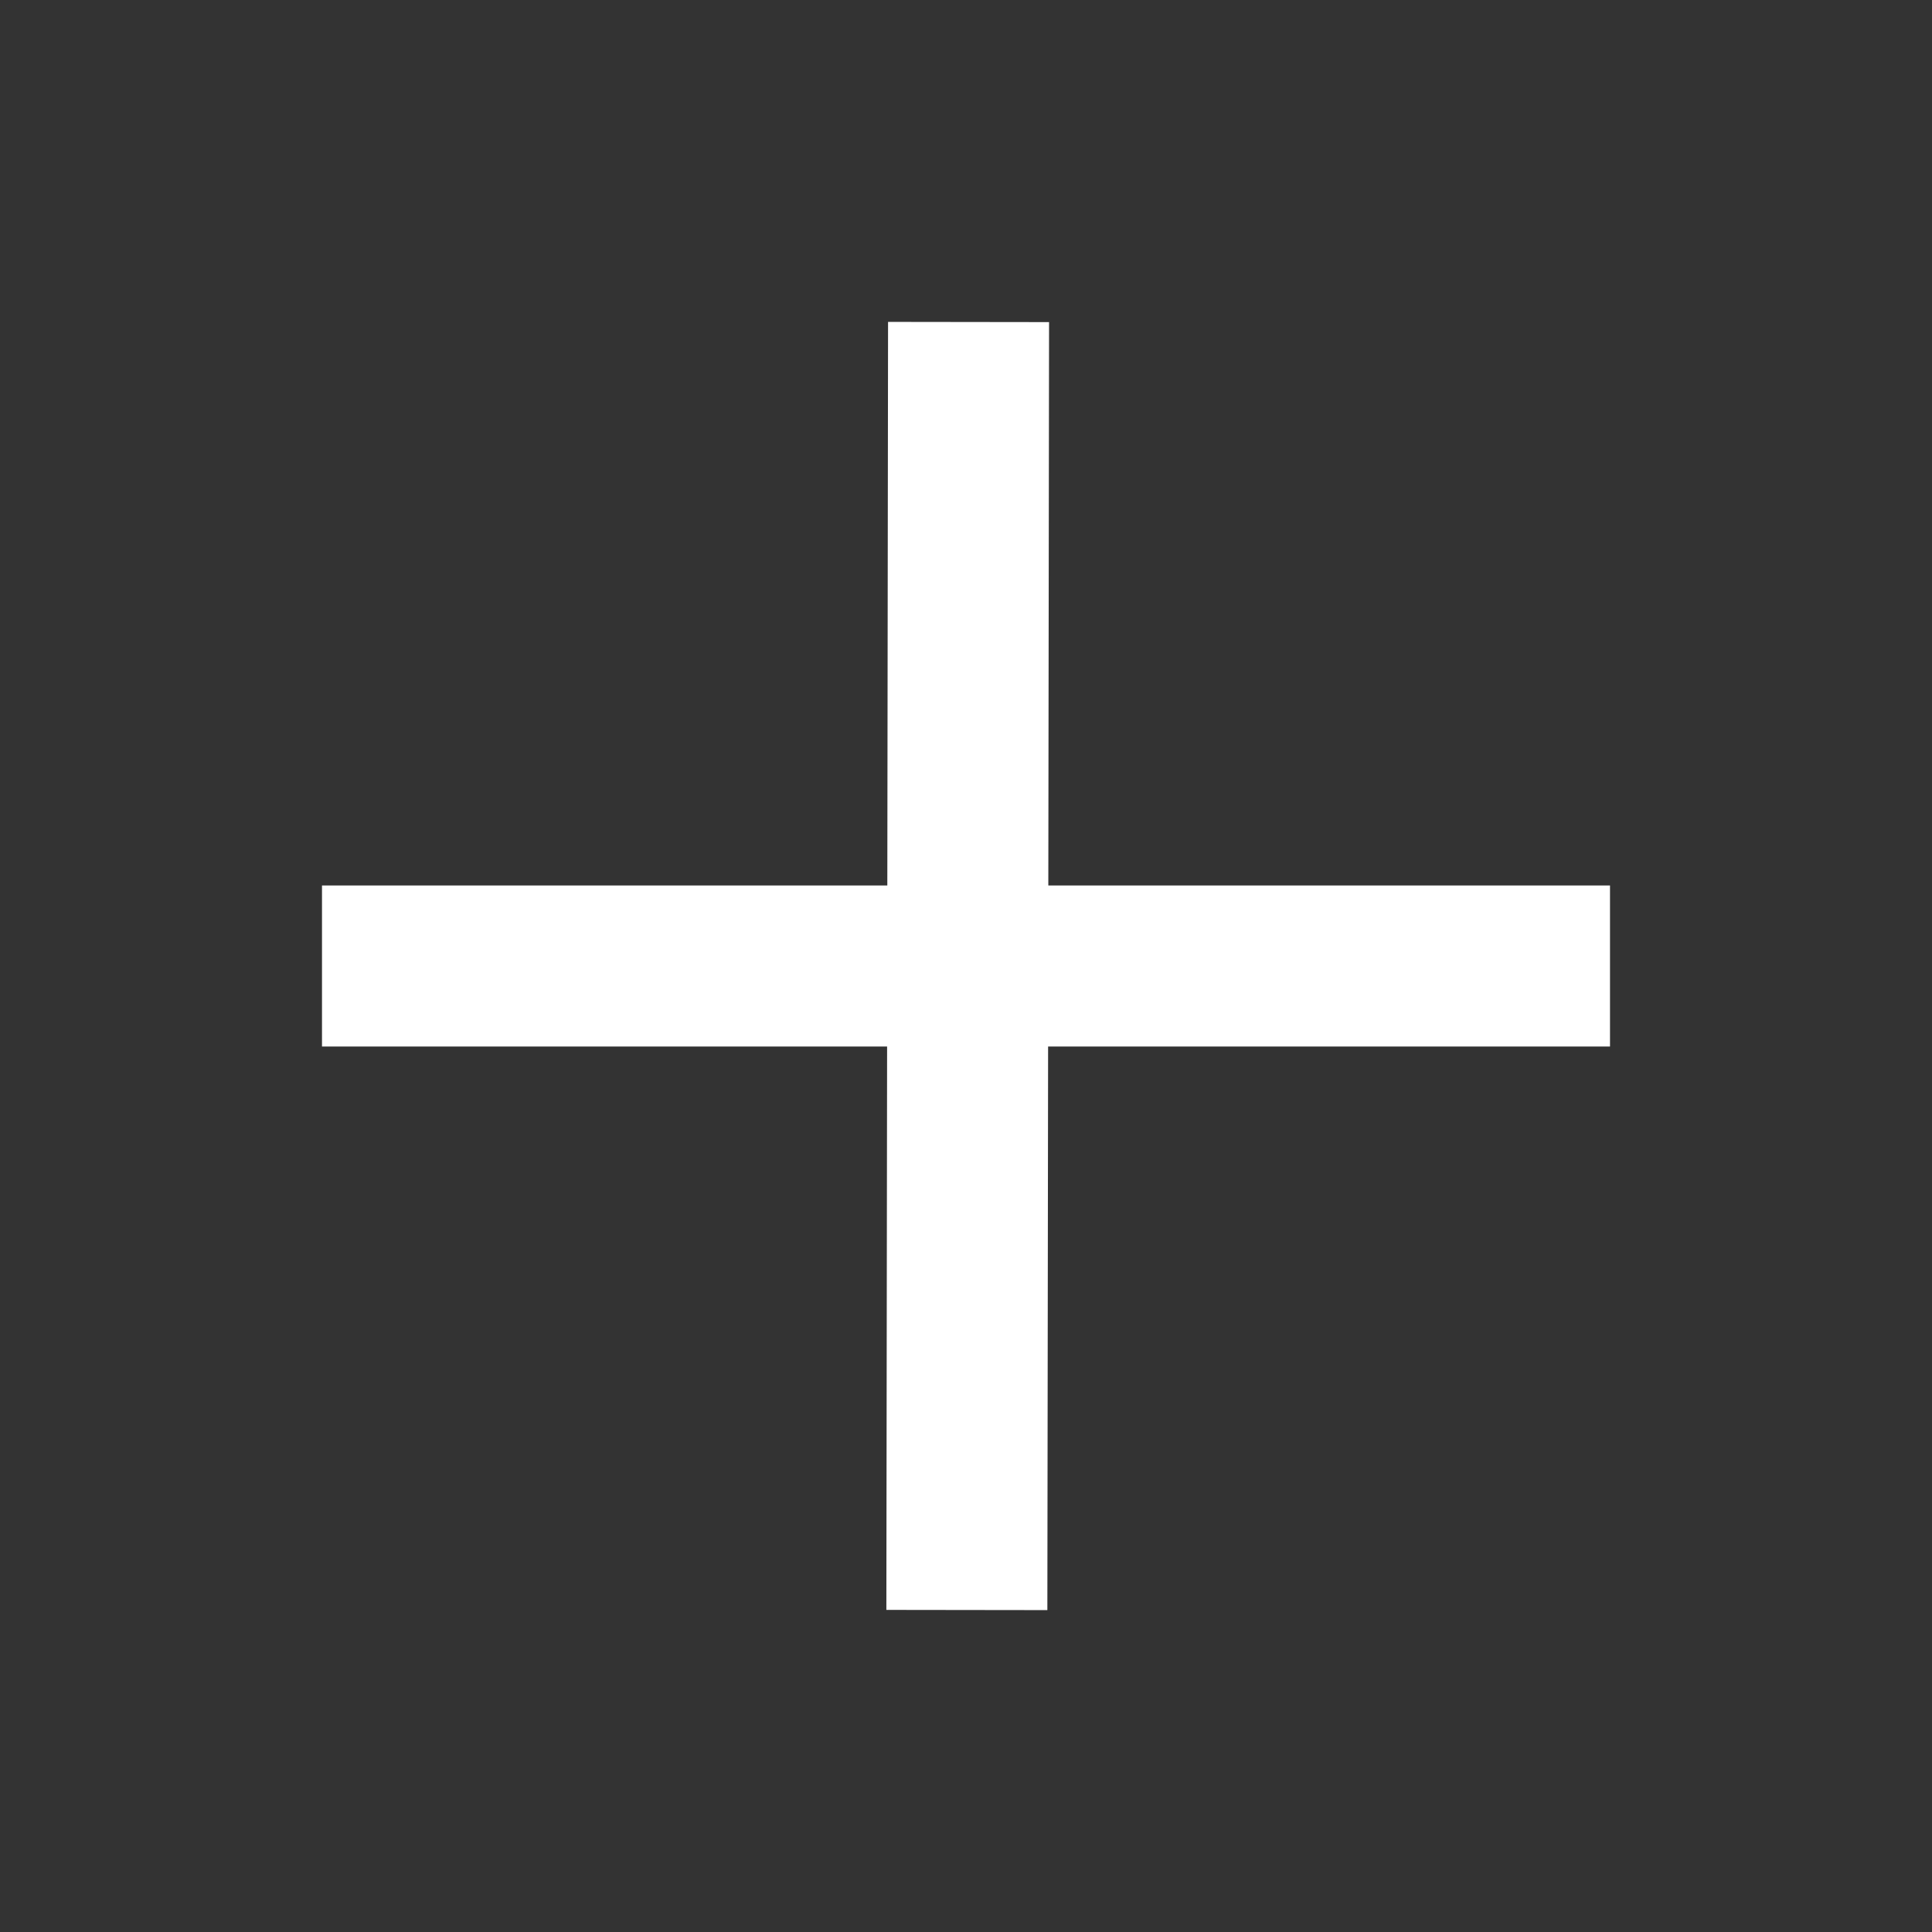 <?xml version="1.0" encoding="UTF-8"?><svg width="24" height="24" viewBox="0 0 48 48" fill="#fff" xmlns="http://www.w3.org/2000/svg"><rect x="0" y="0" width="48" height="48" fill="#333333" stroke="none"/><path d="M24.061 10L24.024 38" stroke="#ffffff" stroke-width="4" stroke-linecap="square" stroke-linejoin="bevel"/><path d="M10 24L38 24" stroke="#ffffff" stroke-width="4" stroke-linecap="square" stroke-linejoin="bevel"/></svg>
